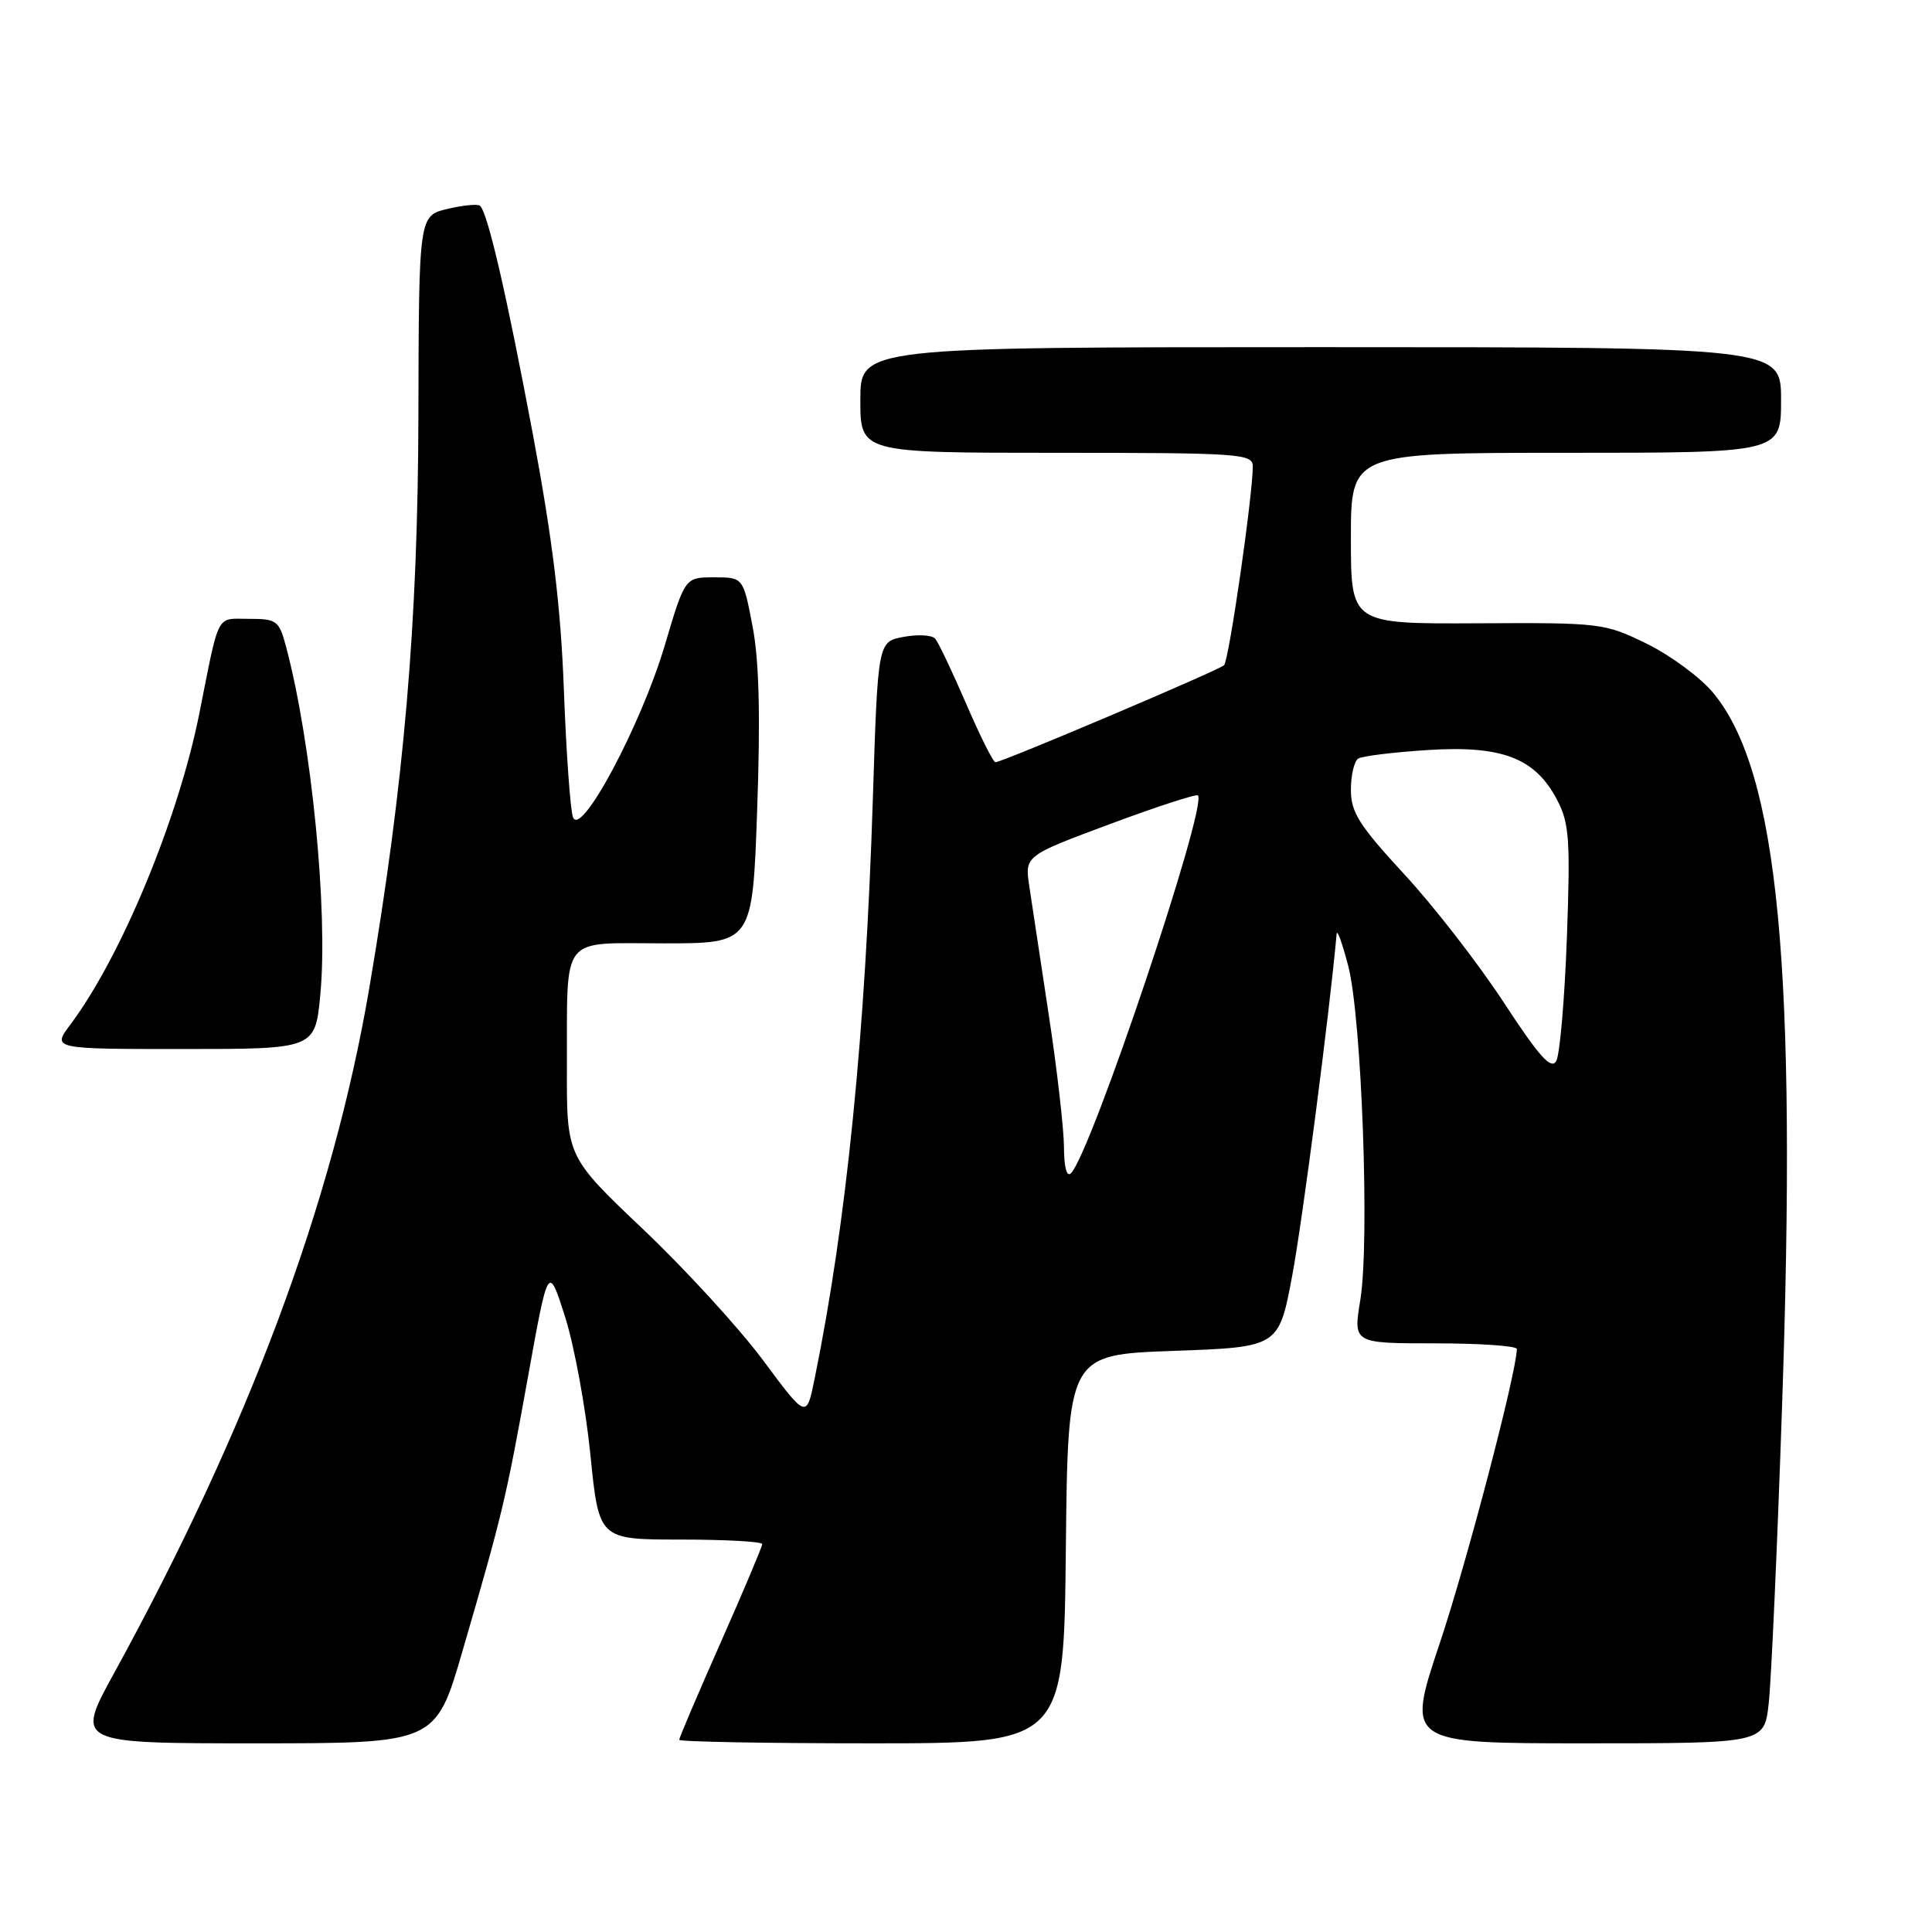 <?xml version="1.0" encoding="UTF-8" standalone="no"?>
<!DOCTYPE svg PUBLIC "-//W3C//DTD SVG 1.1//EN" "http://www.w3.org/Graphics/SVG/1.1/DTD/svg11.dtd" >
<svg xmlns="http://www.w3.org/2000/svg" xmlns:xlink="http://www.w3.org/1999/xlink" version="1.1" viewBox="0 0 256 256">
 <g >
 <path fill="currentColor"
d=" M 61.29 218.75 C 66.59 200.54 67.01 198.80 69.95 182.50 C 72.65 167.51 72.65 167.51 74.88 174.50 C 76.10 178.35 77.61 186.56 78.23 192.75 C 79.36 204.00 79.36 204.00 90.18 204.00 C 96.13 204.00 101.00 204.27 101.00 204.60 C 101.00 204.93 98.52 210.80 95.50 217.63 C 92.47 224.47 90.00 230.27 90.00 230.53 C 90.00 230.79 101.47 231.00 115.48 231.00 C 140.97 231.00 140.97 231.00 141.23 205.25 C 141.50 179.50 141.50 179.50 155.48 179.00 C 169.45 178.50 169.45 178.50 171.23 169.00 C 172.60 161.71 176.22 133.80 177.11 123.75 C 177.17 123.06 177.86 124.97 178.65 128.00 C 180.44 134.90 181.51 164.58 180.25 172.25 C 179.30 178.00 179.30 178.00 190.15 178.00 C 196.12 178.00 200.99 178.34 200.99 178.75 C 200.94 181.91 194.37 206.99 190.77 217.75 C 186.34 231.00 186.34 231.00 210.06 231.00 C 233.77 231.00 233.77 231.00 234.36 225.75 C 234.69 222.86 235.48 205.43 236.11 187.00 C 238.15 128.24 235.66 102.25 227.01 91.81 C 225.33 89.78 221.38 86.86 218.23 85.31 C 212.61 82.56 212.17 82.50 195.75 82.59 C 179.00 82.67 179.00 82.67 179.00 71.34 C 179.00 60.00 179.00 60.00 207.50 60.00 C 236.00 60.00 236.00 60.00 236.00 53.00 C 236.00 46.00 236.00 46.00 175.00 46.00 C 114.00 46.00 114.00 46.00 114.00 53.00 C 114.00 60.00 114.00 60.00 140.00 60.00 C 164.32 60.00 166.00 60.12 166.00 61.79 C 166.00 65.66 162.84 87.54 162.19 88.15 C 161.45 88.84 132.80 101.00 131.90 101.00 C 131.60 101.00 129.86 97.51 128.02 93.25 C 126.18 88.99 124.34 85.11 123.91 84.62 C 123.49 84.14 121.61 84.04 119.73 84.39 C 116.32 85.03 116.32 85.03 115.66 105.77 C 114.67 137.06 112.16 162.04 107.93 182.74 C 106.86 187.99 106.86 187.99 101.11 180.24 C 97.94 175.98 90.79 168.17 85.21 162.88 C 75.08 153.26 75.08 153.26 75.12 141.38 C 75.18 123.58 74.07 125.00 87.96 125.00 C 99.71 125.00 99.71 125.00 100.33 107.25 C 100.77 94.87 100.59 87.53 99.72 83.00 C 98.48 76.50 98.48 76.50 94.62 76.50 C 90.76 76.50 90.76 76.50 88.09 85.50 C 84.95 96.09 76.94 111.09 75.92 108.28 C 75.57 107.30 75.03 99.75 74.72 91.50 C 74.31 80.40 73.23 71.56 70.60 57.50 C 67.13 39.04 64.66 28.32 63.62 27.28 C 63.34 27.00 61.40 27.18 59.30 27.68 C 55.50 28.58 55.50 28.58 55.44 55.04 C 55.38 82.52 53.55 103.82 48.92 131.00 C 44.10 159.29 32.96 189.17 15.09 221.75 C 10.01 231.00 10.01 231.00 33.87 231.00 C 57.73 231.00 57.73 231.00 61.29 218.75 Z  M 42.45 131.72 C 43.48 120.70 41.29 98.47 37.92 85.75 C 36.98 82.22 36.69 82.00 32.98 82.00 C 28.57 82.00 29.12 80.96 26.42 94.50 C 23.64 108.47 16.05 126.79 9.33 135.75 C 6.90 139.00 6.90 139.00 24.33 139.00 C 41.77 139.00 41.77 139.00 42.45 131.72 Z  M 140.98 151.95 C 140.96 149.50 140.06 141.65 138.97 134.50 C 137.88 127.35 136.72 119.68 136.39 117.45 C 135.78 113.40 135.78 113.40 147.06 109.20 C 153.26 106.89 158.51 105.18 158.73 105.40 C 160.05 106.71 144.61 152.69 141.92 155.45 C 141.35 156.04 140.99 154.69 140.98 151.95 Z  M 199.25 132.82 C 195.89 127.69 189.97 120.05 186.07 115.84 C 180.09 109.36 179.00 107.64 179.00 104.65 C 179.00 102.71 179.44 100.85 179.98 100.51 C 180.52 100.18 184.68 99.67 189.23 99.38 C 199.07 98.76 203.43 100.45 206.33 106.00 C 207.94 109.09 208.09 111.24 207.62 124.27 C 207.32 132.39 206.69 139.74 206.21 140.59 C 205.54 141.79 203.96 140.02 199.25 132.82 Z "/>
</g>
</svg>